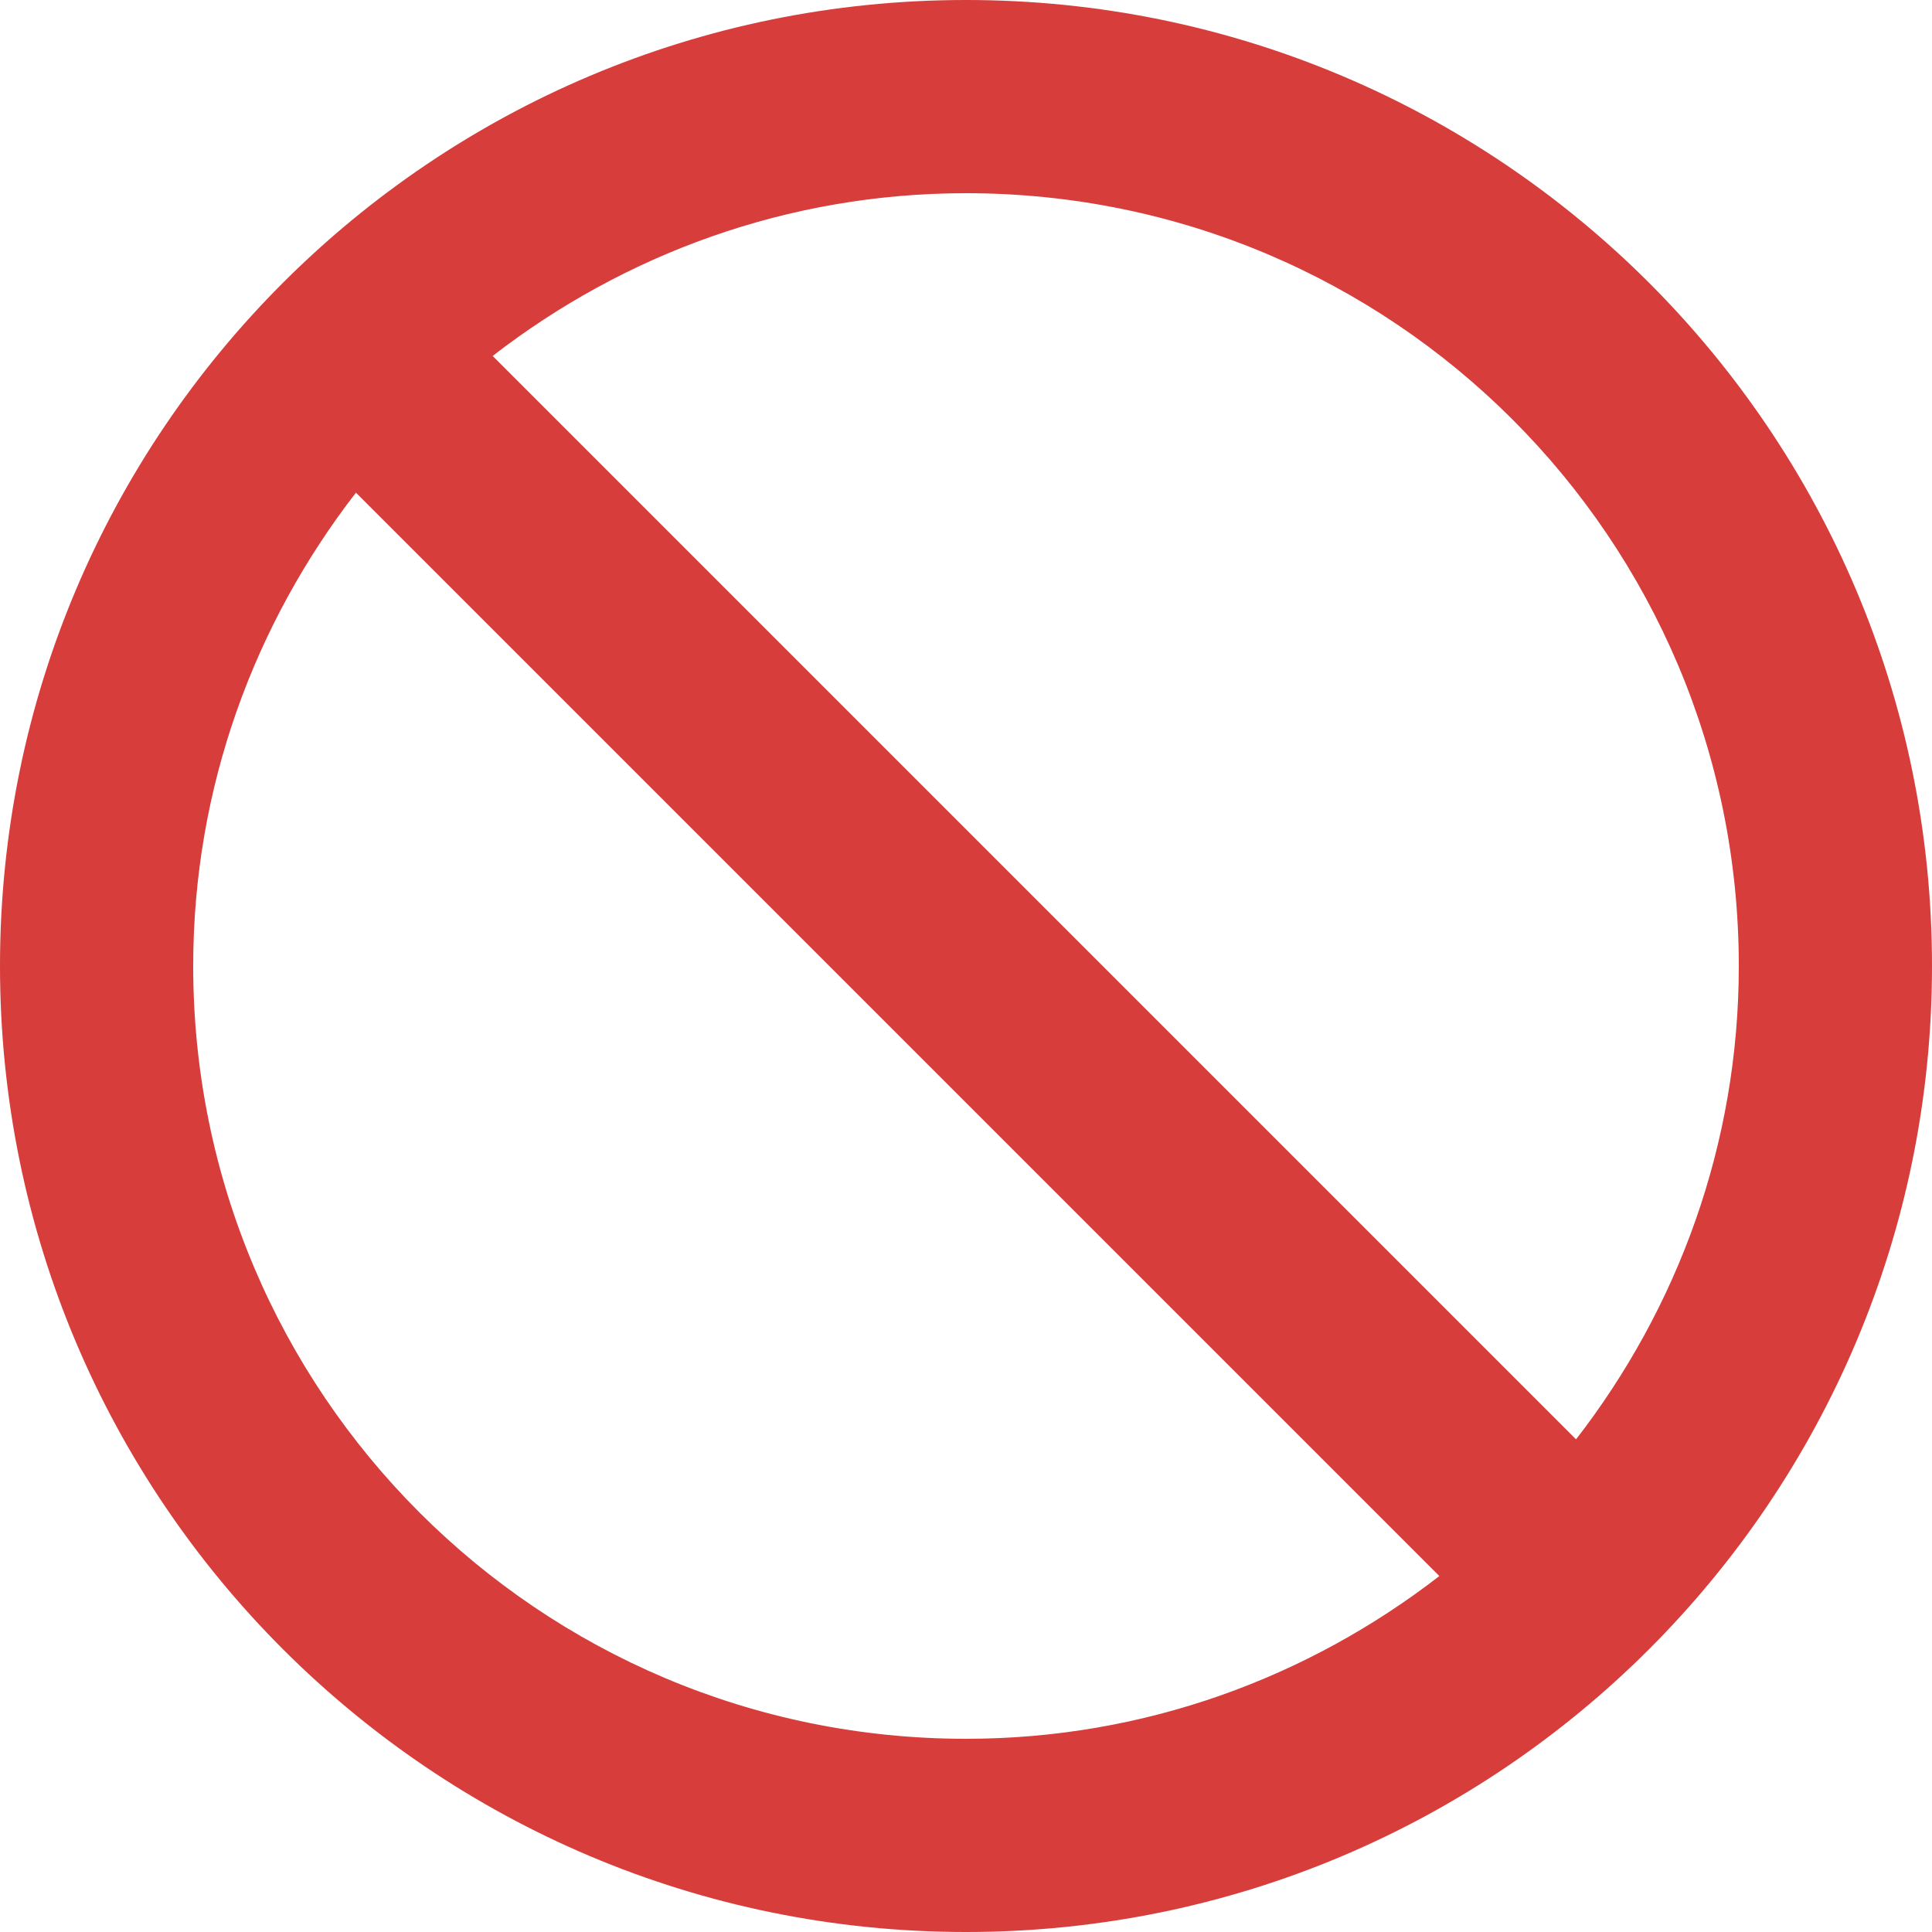 <svg xmlns="http://www.w3.org/2000/svg" width="17" height="17" viewBox="0 0 17 17">
  <path fill="#D63D3B" d="M8.5,0 C3.804,0 0,3.804 0,8.5 C0,13.196 3.804,17 8.5,17 C13.196,17 17,13.196 17,8.5 C17,3.804 13.196,0 8.5,0 Z M8.5,15.3 C4.743,15.3 1.7,12.257 1.7,8.5 C1.7,6.928 2.24,5.487 3.132,4.335 L12.665,13.868 C11.513,14.76 10.072,15.3 8.5,15.3 Z M13.868,12.665 L4.335,3.132 C5.487,2.24 6.928,1.7 8.5,1.7 C12.257,1.7 15.3,4.743 15.3,8.5 C15.3,10.072 14.76,11.513 13.868,12.665 Z"/>
</svg>

